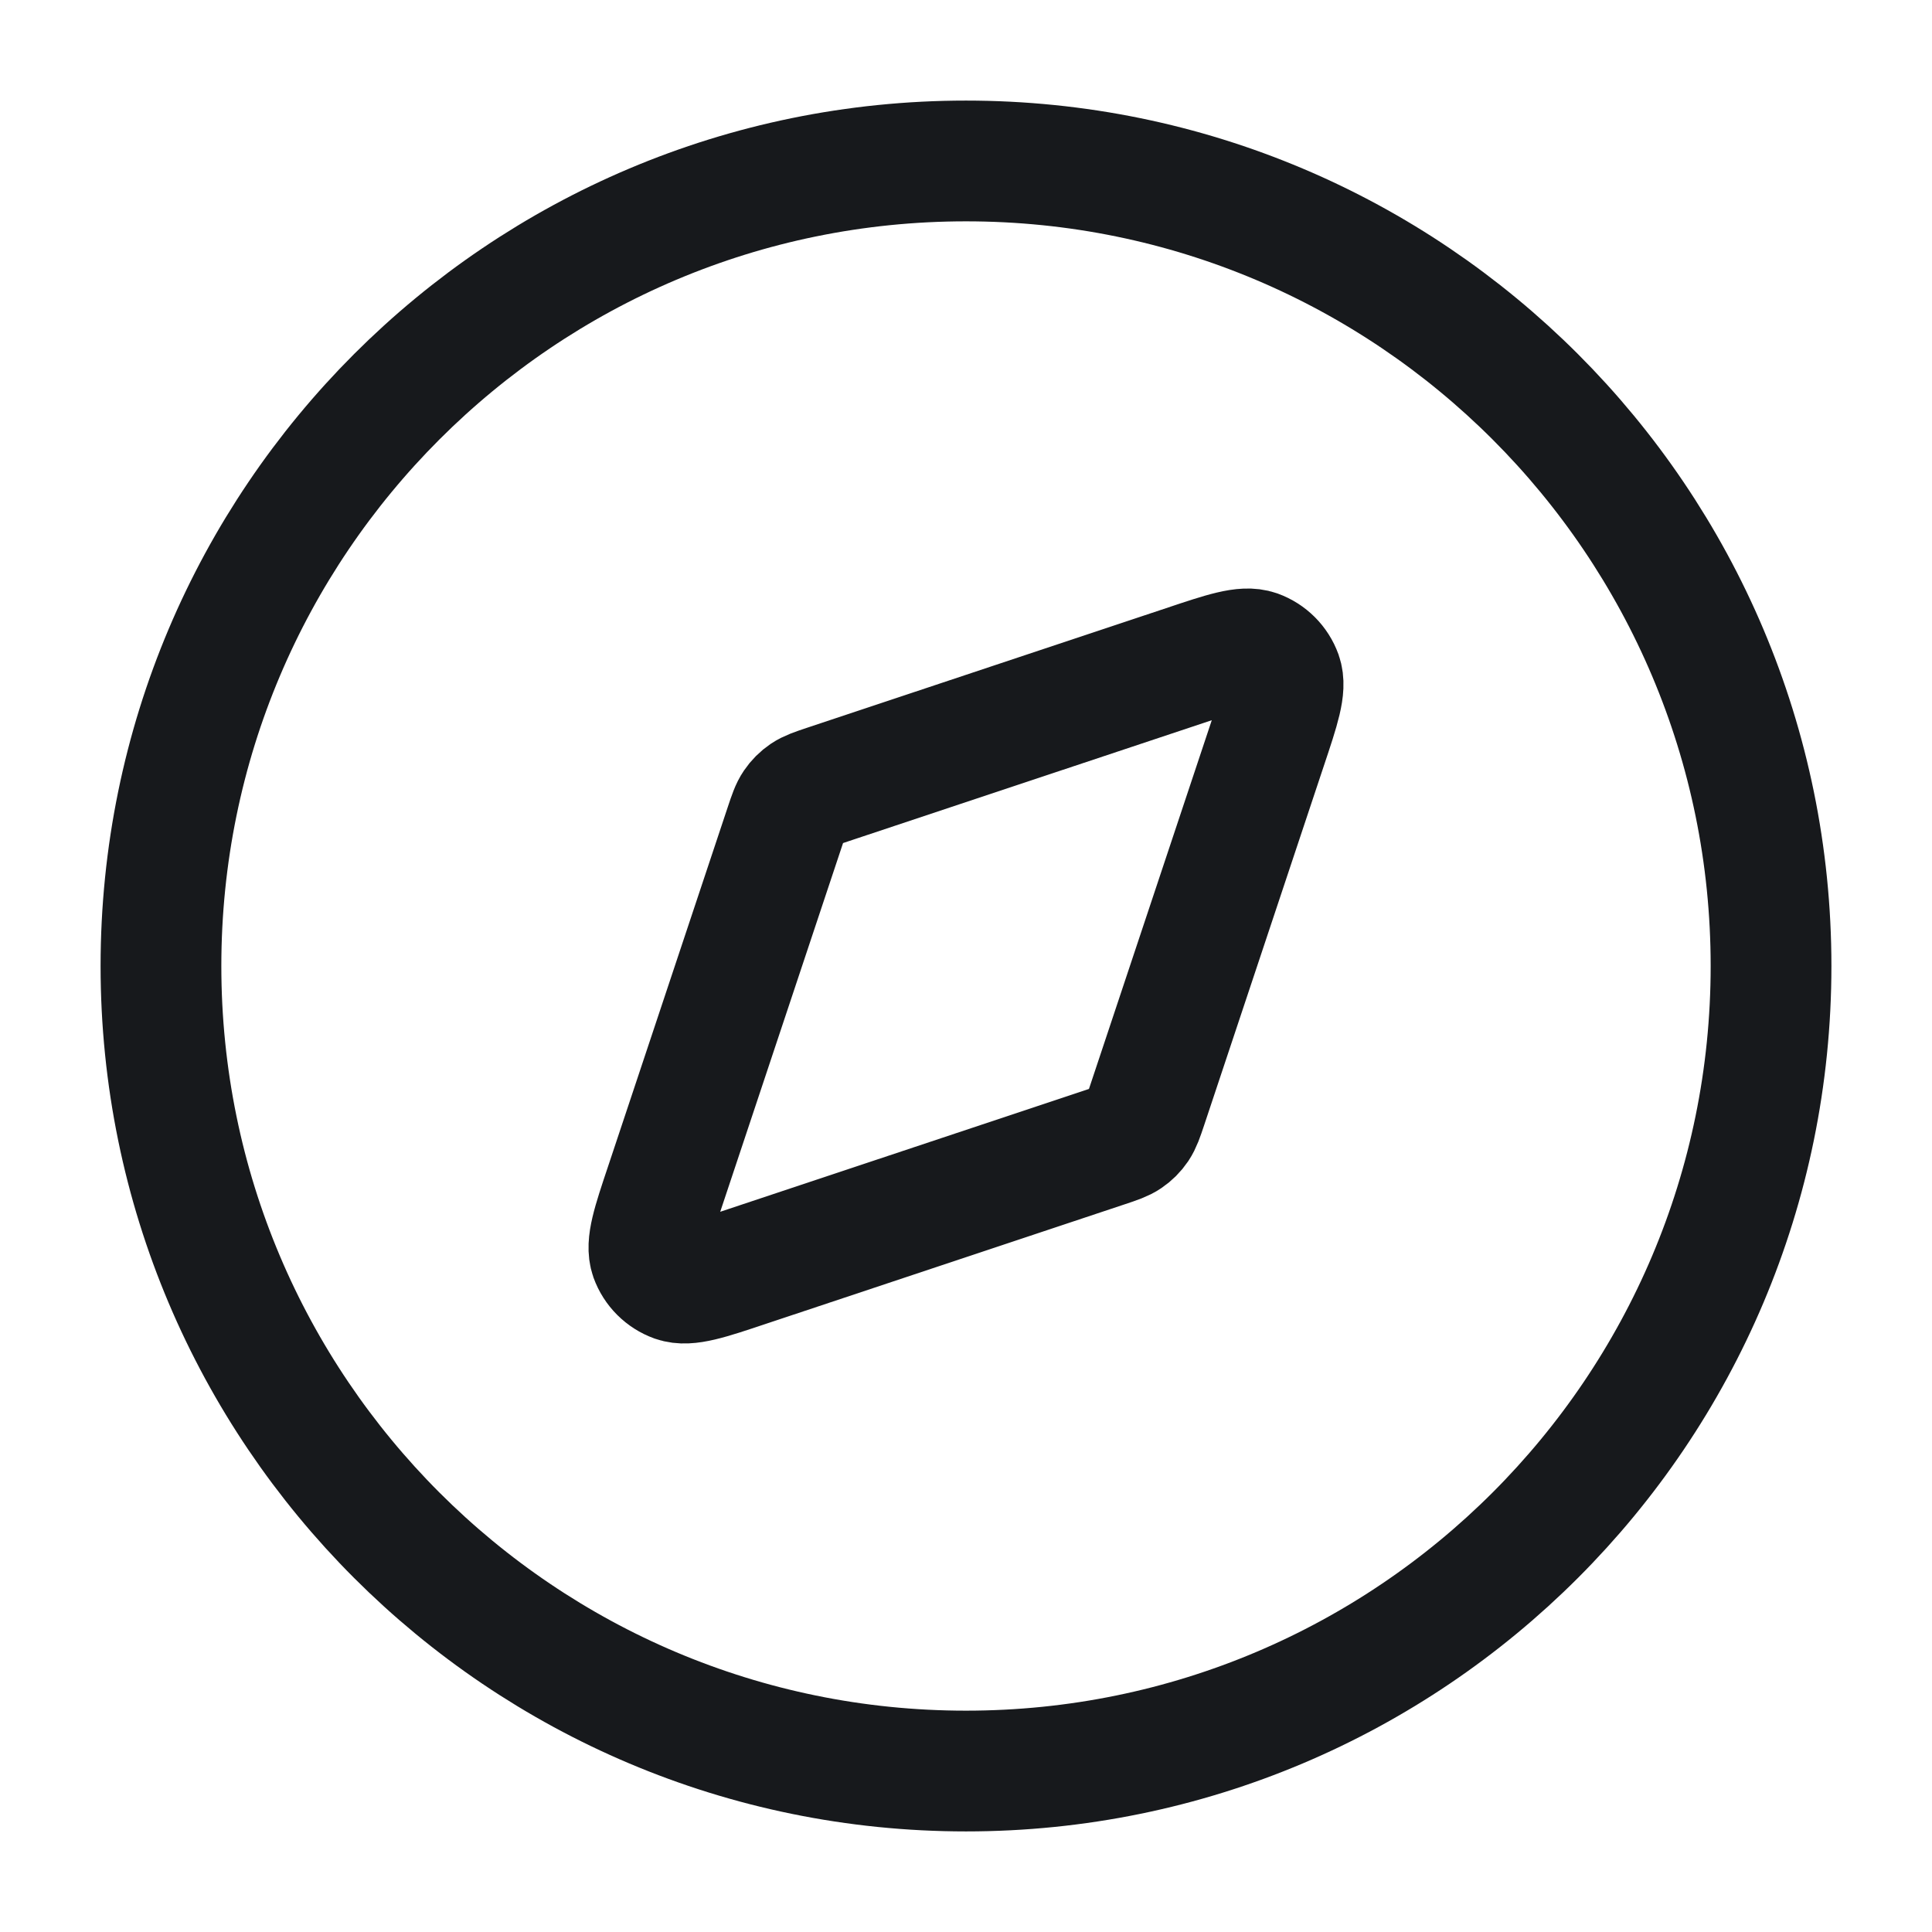 <svg width="16" height="16" viewBox="0 0 16 16" fill="none" xmlns="http://www.w3.org/2000/svg">
<g clip-path="url(#clip0_575_1445)">
<path d="M8 14.667C11.682 14.667 14.667 11.682 14.667 8C14.667 4.318 11.682 1.333 8 1.333C4.318 1.333 1.333 4.318 1.333 8C1.333 11.682 4.318 14.667 8 14.667Z" stroke="#17191C" stroke-linecap="round" stroke-linejoin="round"/>
<path d="M9.815 5.511C10.14 5.402 10.303 5.348 10.412 5.386C10.506 5.42 10.58 5.494 10.614 5.588C10.652 5.697 10.598 5.859 10.489 6.185L9.498 9.16C9.467 9.253 9.451 9.299 9.425 9.338C9.402 9.372 9.372 9.402 9.338 9.425C9.3 9.451 9.253 9.467 9.16 9.498L6.185 10.489C5.86 10.598 5.697 10.652 5.588 10.614C5.494 10.58 5.42 10.506 5.386 10.412C5.348 10.303 5.402 10.14 5.511 9.815L6.502 6.84C6.533 6.747 6.549 6.7 6.575 6.662C6.598 6.628 6.628 6.598 6.662 6.575C6.701 6.549 6.747 6.533 6.84 6.502L9.815 5.511Z" stroke="#17191C" stroke-linecap="round" stroke-linejoin="round"/>
</g>
<defs>
<clipPath id="clip0_575_1445">
<rect width="16" height="16" fill="white"/>
</clipPath>
</defs>
</svg>
